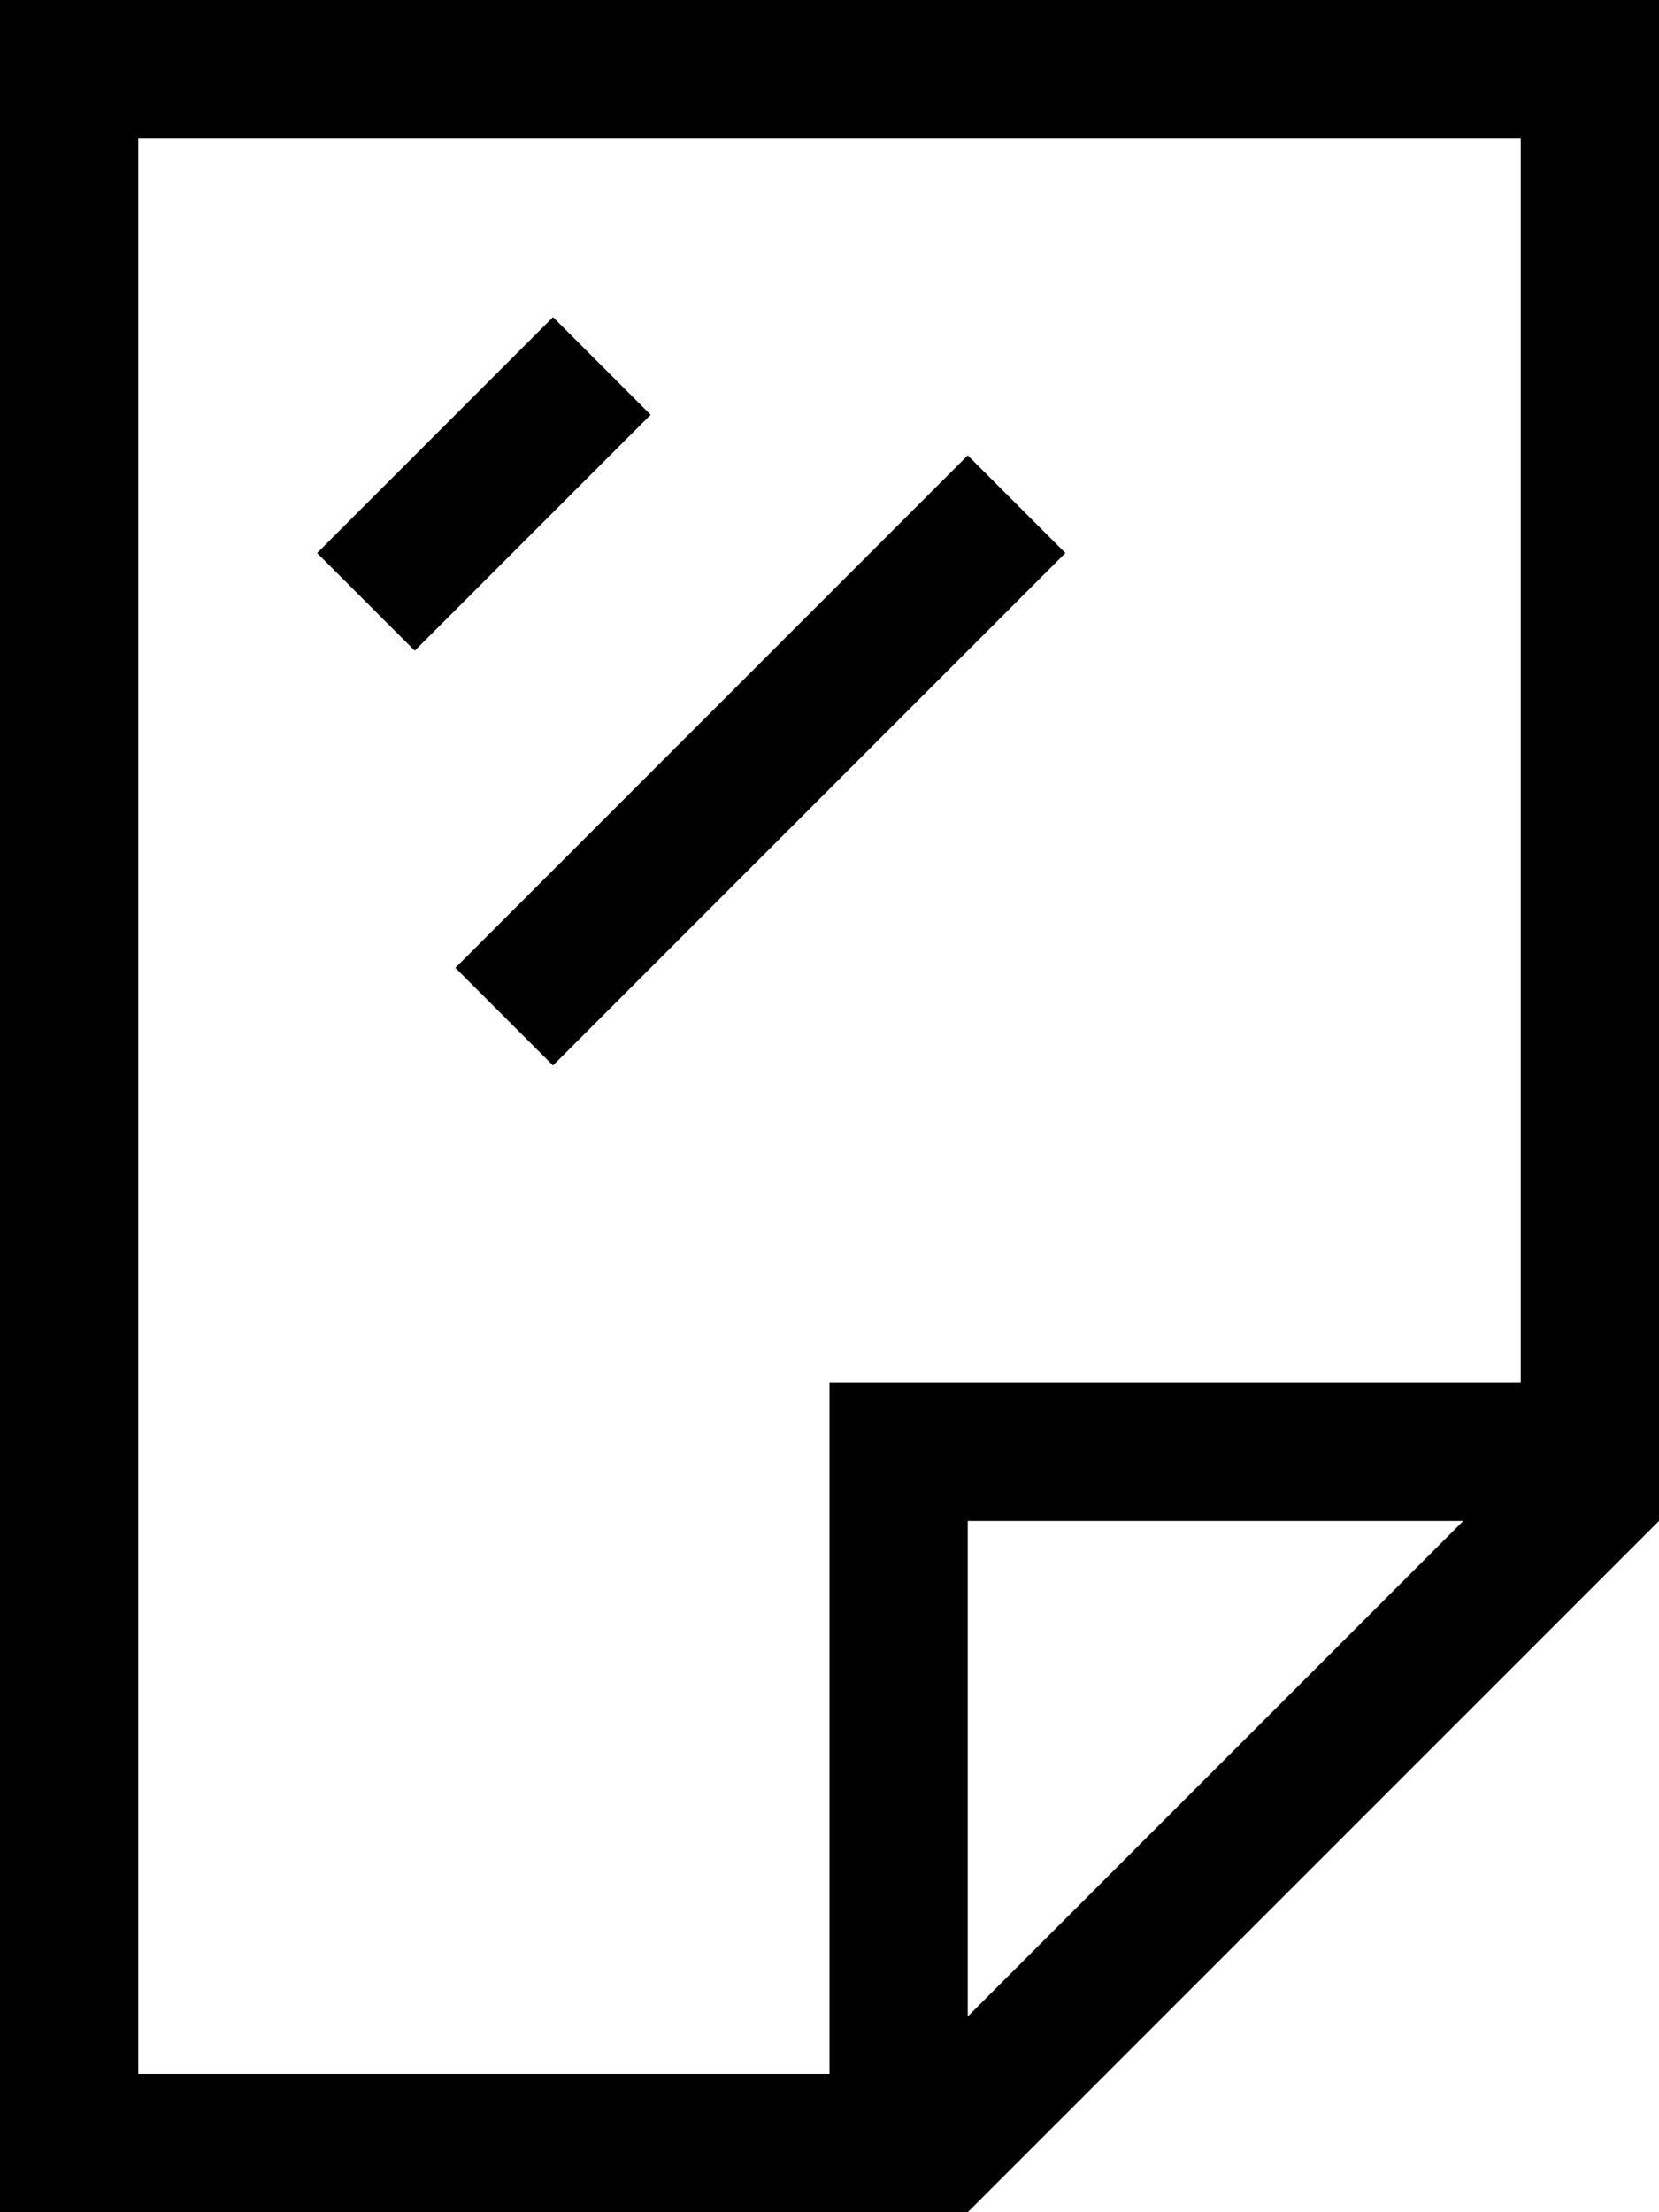 <svg xmlns="http://www.w3.org/2000/svg" viewBox="0 0 384 512"><!--! Font Awesome Pro 7.0.1 by @fontawesome - https://fontawesome.com License - https://fontawesome.com/license (Commercial License) Copyright 2025 Fonticons, Inc. --><path fill="currentColor" d="M32 480l160 0 0-160 160 0 0-288-320 0 0 448zm192-13.3L338.7 352 224 352 224 466.7zm0 45.3L0 512 0 0 384 0 384 352 224 512zM139.3 107.3c-24.8 24.8-39.2 39.2-43.3 43.3L73.4 128c4.1-4.1 18.5-18.5 43.3-43.3L128 73.4 150.6 96 139.3 107.3zm96 32l-96 96-11.3 11.3-22.6-22.6 11.3-11.3 96-96 11.3-11.3 22.6 22.6-11.3 11.3z"/></svg>